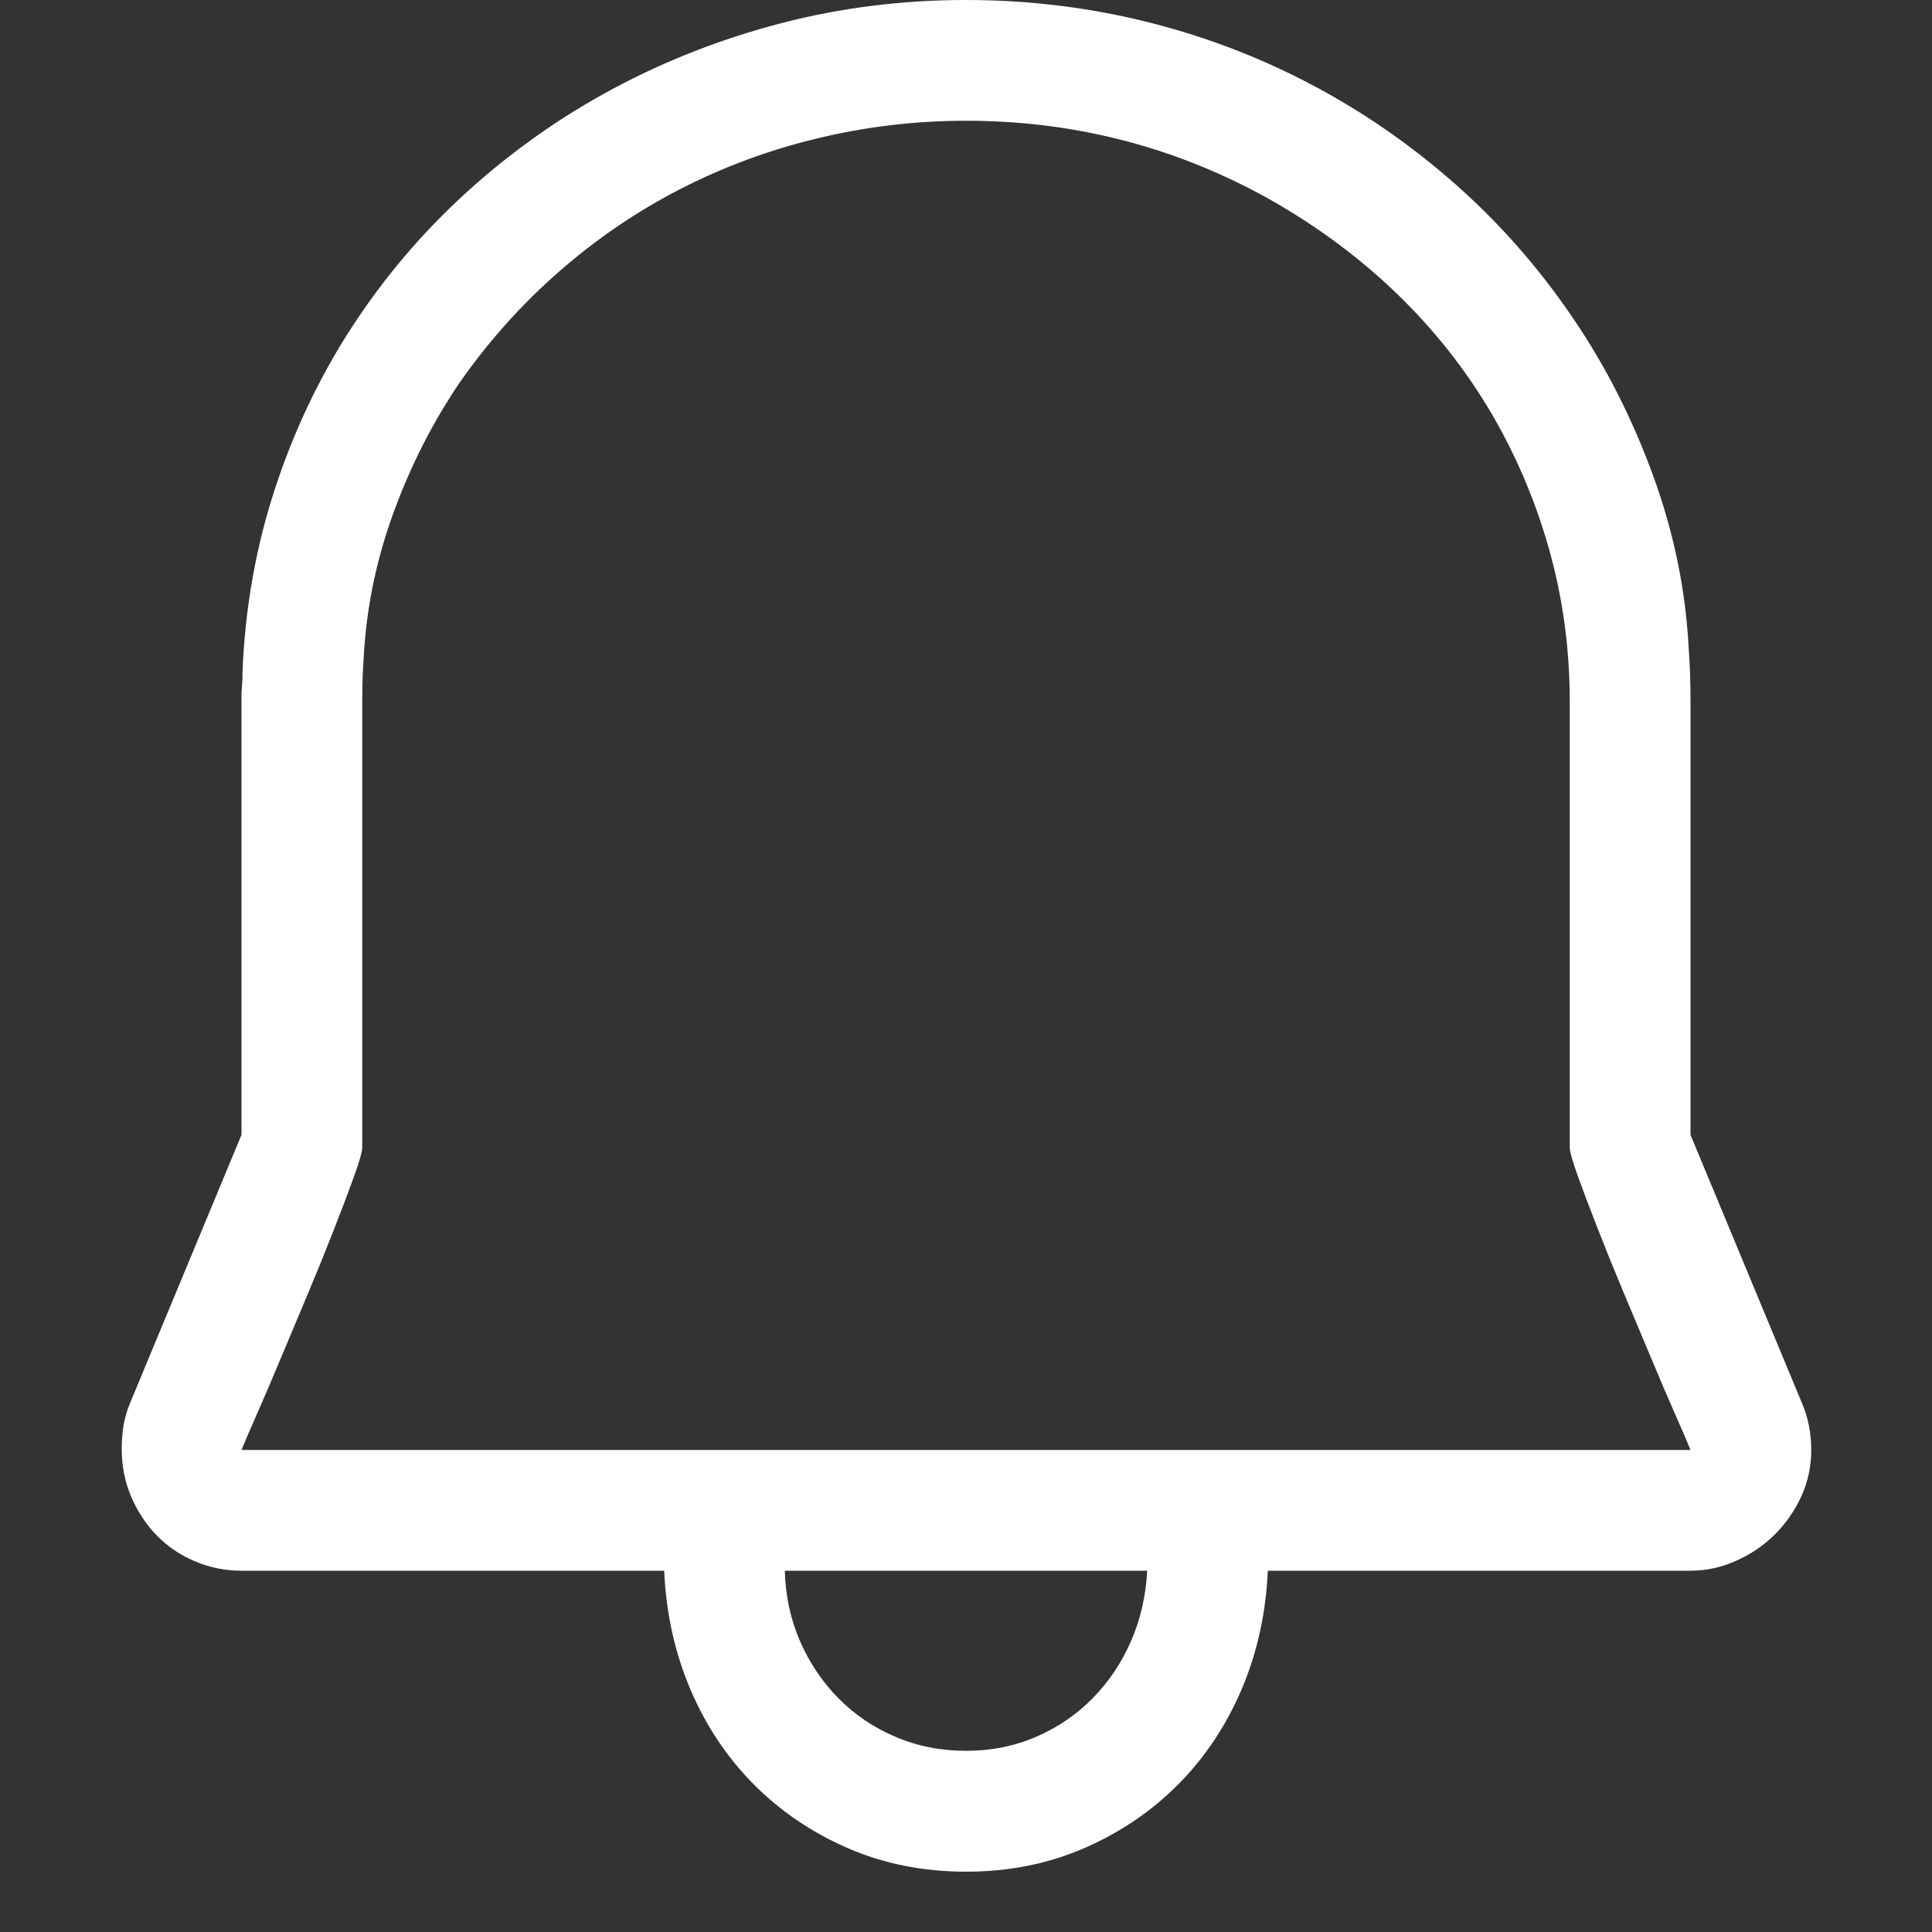 <?xml version="1.0" encoding="utf-8"?>
<svg width="18px" height="18px" viewBox="0 0 18 18" version="1.1" xmlns:xlink="http://www.w3.org/1999/xlink" xmlns="http://www.w3.org/2000/svg">
  <rect x="0" y="0" width="18" height="18" fill="#333333" stroke="none"/>
  <desc>Created with Lunacy</desc>
  <g id="" fill="#FFFFFF">
    <path d="M6.188 14.634L2.25 14.634Q2.021 14.634 1.815 14.546Q1.608 14.458 1.459 14.304Q1.31 14.15 1.222 13.944Q1.134 13.737 1.134 13.5Q1.134 13.386 1.151 13.28Q1.169 13.175 1.213 13.069L2.25 10.573L2.25 6.451L2.259 6.328Q2.259 6.293 2.259 6.267Q2.294 5.37 2.562 4.553Q2.83 3.735 3.283 3.041Q3.735 2.347 4.355 1.784Q4.975 1.222 5.713 0.826Q6.451 0.431 7.282 0.215Q8.112 1.90735e-06 9 0Q9.853 0 10.661 0.198Q11.47 0.396 12.199 0.778Q12.929 1.16 13.557 1.714Q14.185 2.268 14.66 2.971Q15.108 3.63 15.398 4.421Q15.688 5.212 15.732 6.021Q15.741 6.144 15.746 6.275Q15.75 6.407 15.75 6.53L15.75 10.573L16.787 13.069Q16.875 13.271 16.875 13.509Q16.875 13.737 16.783 13.94Q16.69 14.142 16.537 14.295Q16.383 14.449 16.176 14.541Q15.97 14.634 15.75 14.634L11.812 14.634Q11.786 15.223 11.571 15.732Q11.355 16.242 10.982 16.62Q10.608 16.998 10.103 17.218Q9.598 17.438 9 17.438Q8.402 17.438 7.897 17.218Q7.392 16.998 7.018 16.62Q6.645 16.242 6.429 15.732Q6.214 15.223 6.188 14.634ZM15.75 13.509Q15.715 13.421 15.614 13.192Q15.513 12.964 15.39 12.669Q15.267 12.375 15.13 12.05Q14.994 11.725 14.884 11.443Q14.774 11.162 14.7 10.956Q14.625 10.749 14.625 10.688L14.625 6.539Q14.625 5.783 14.423 5.084Q14.221 4.386 13.852 3.779Q13.482 3.173 12.951 2.676Q12.419 2.18 11.76 1.819Q10.477 1.125 9 1.125Q8.297 1.125 7.62 1.288Q6.943 1.45 6.337 1.762Q5.73 2.074 5.208 2.531Q4.685 2.988 4.28 3.568Q3.911 4.113 3.674 4.755Q3.437 5.396 3.393 6.056Q3.384 6.179 3.379 6.293Q3.375 6.407 3.375 6.53L3.375 10.688Q3.375 10.749 3.3 10.956Q3.226 11.162 3.116 11.443Q3.006 11.725 2.87 12.05Q2.733 12.375 2.61 12.669Q2.487 12.964 2.386 13.192Q2.285 13.421 2.25 13.509L15.75 13.509ZM9 16.312Q9.352 16.312 9.655 16.181Q9.958 16.049 10.182 15.82Q10.406 15.592 10.538 15.289Q10.67 14.985 10.688 14.634L7.312 14.634Q7.321 14.985 7.453 15.289Q7.585 15.592 7.809 15.82Q8.033 16.049 8.341 16.181Q8.648 16.312 9 16.312Z" />
  </g>
</svg>